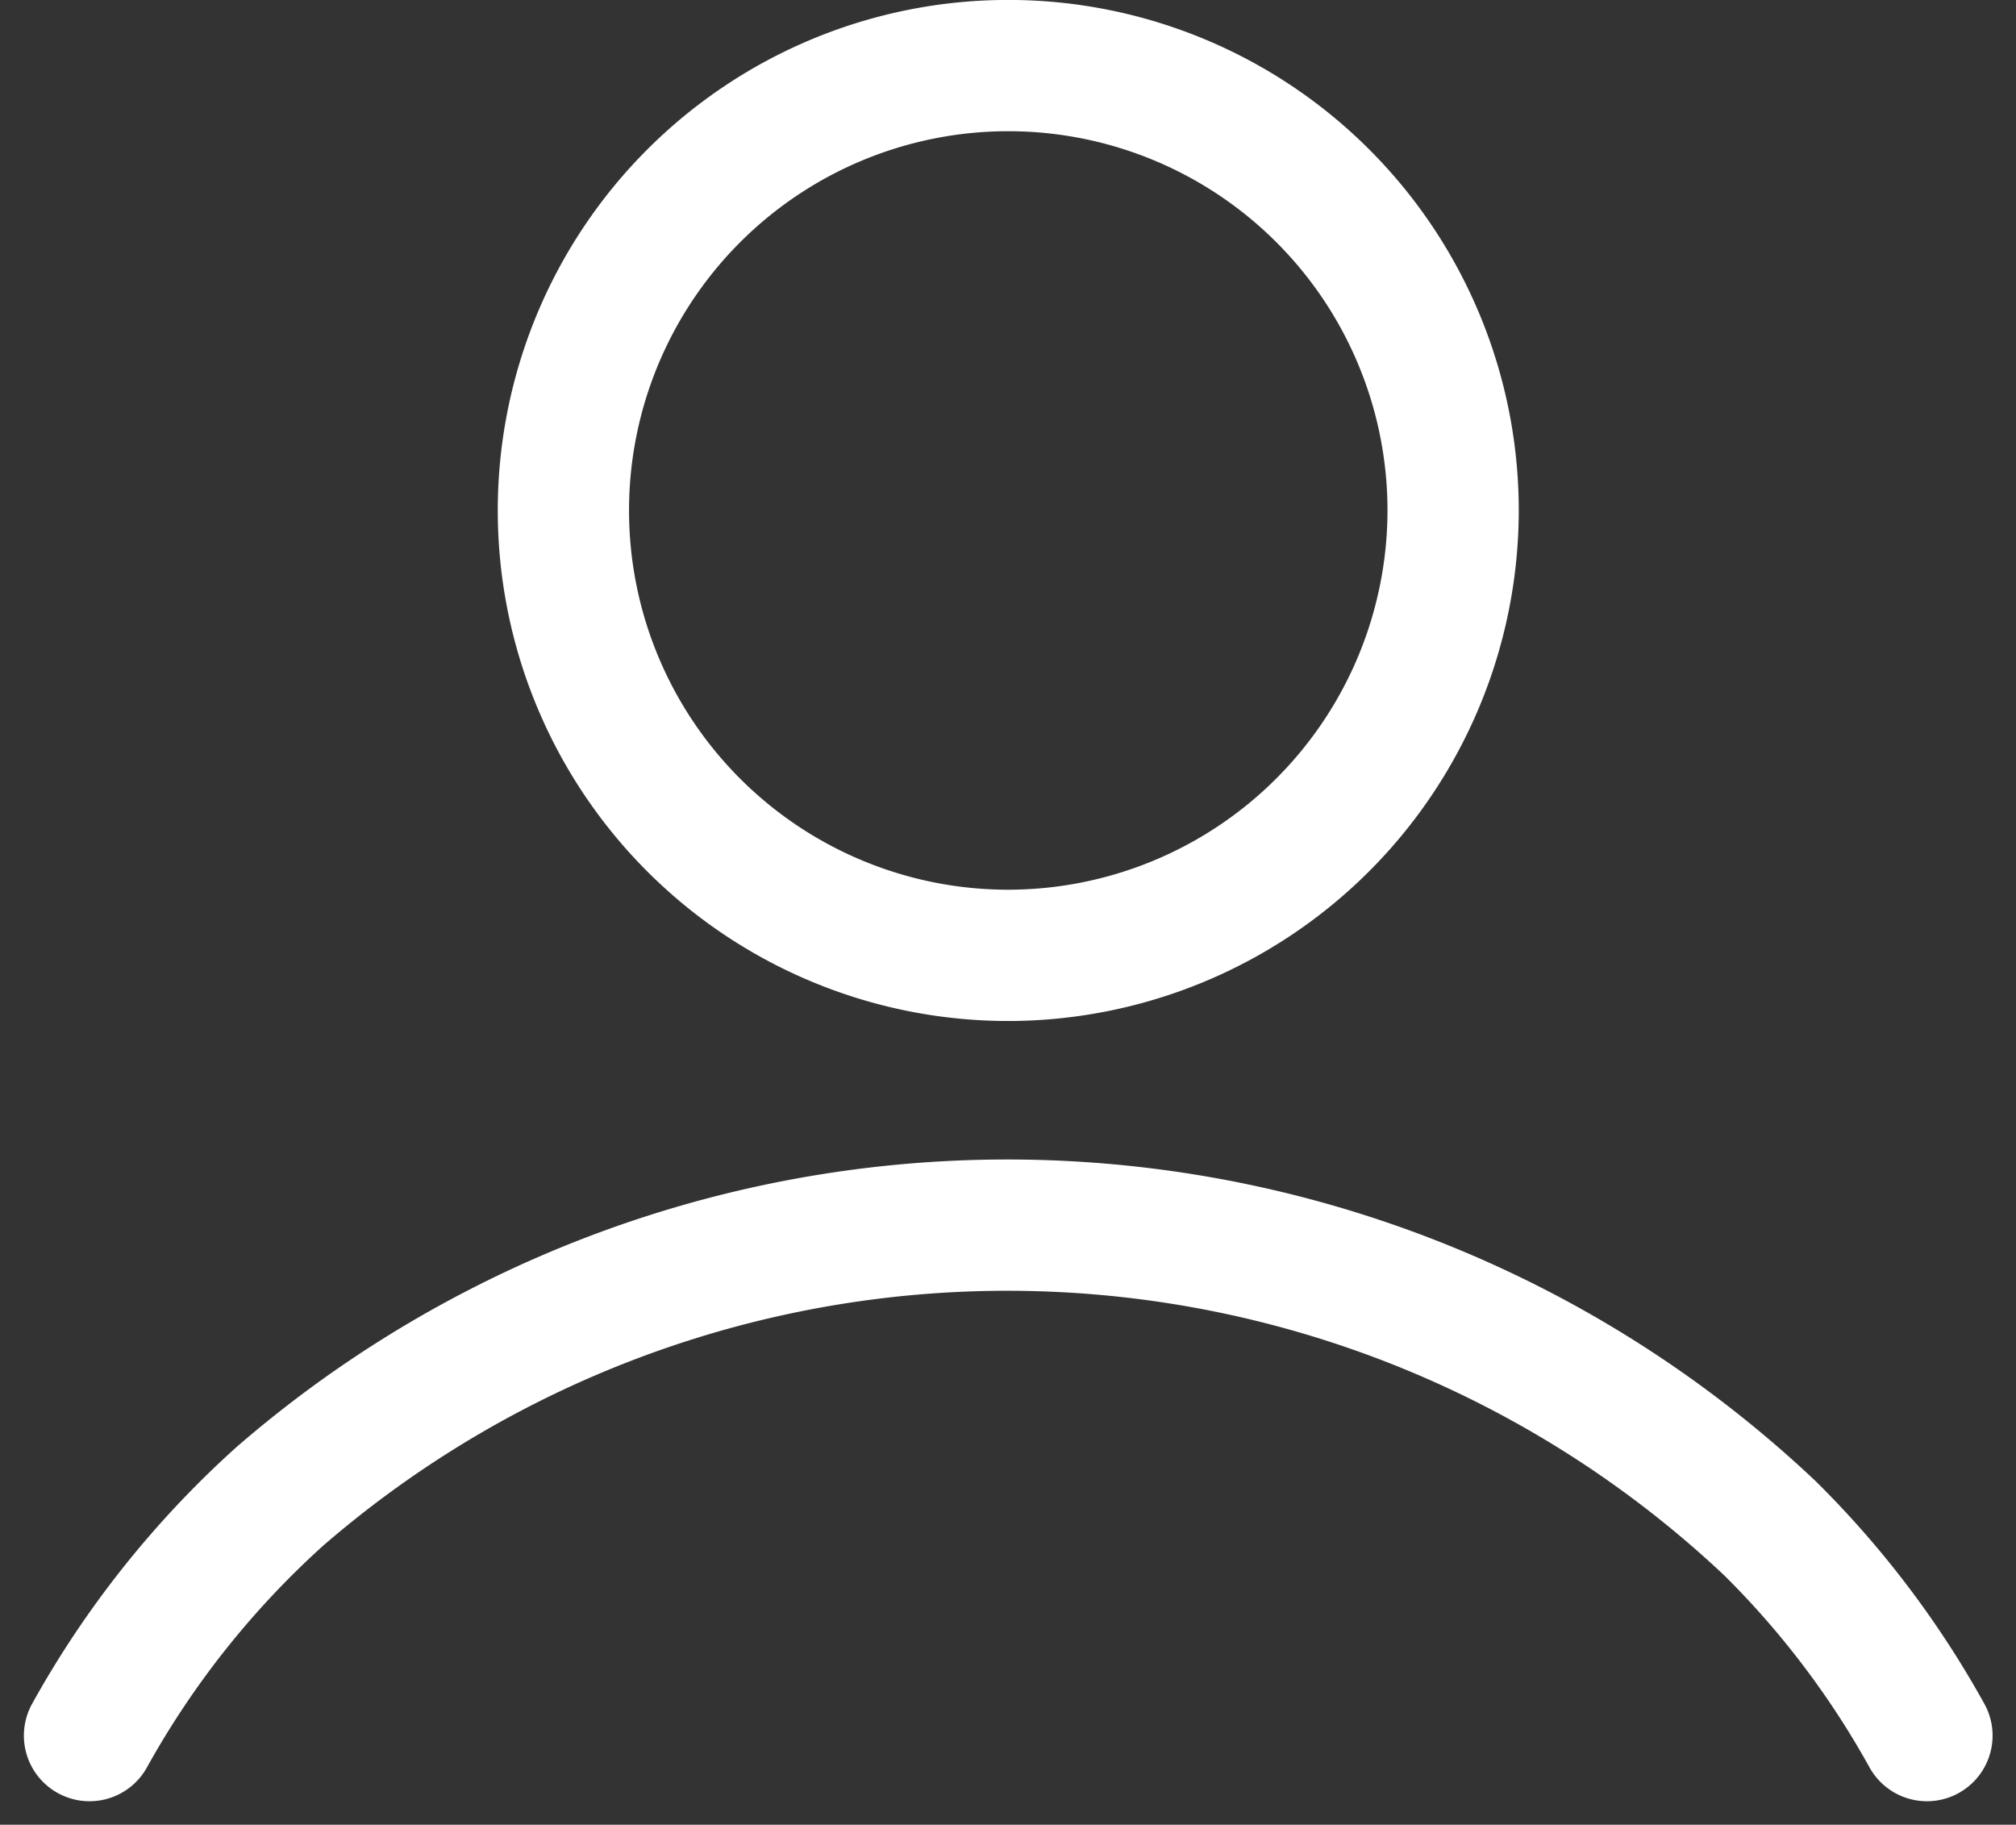 <svg xmlns="http://www.w3.org/2000/svg" width="30.716" height="27.8"><rect width="100%" height="100%" fill="#333333" stroke="none"/><defs><style>.cls-1{fill:none;stroke:#fff;stroke-linecap:round;stroke-width:2px}</style></defs><g id="ico_mem" transform="translate(-1489.641 -46.752)"><path id="패스_429" data-name="패스 429" class="cls-1" d="M777 362.267a13.937 13.937 0 0 0-2.389-3.156 16.929 16.929 0 0 0-22.706-.489 14.115 14.115 0 0 0-2.9 3.645" transform="translate(742 -289.073)"/><path id="패스_430" data-name="패스 430" class="cls-1" d="M7.278 14.055a6.778 6.778 0 1 1 6.778-6.778 6.785 6.785 0 0 1-6.778 6.778Z" transform="translate(1497.725 47.252)"/></g></svg>
